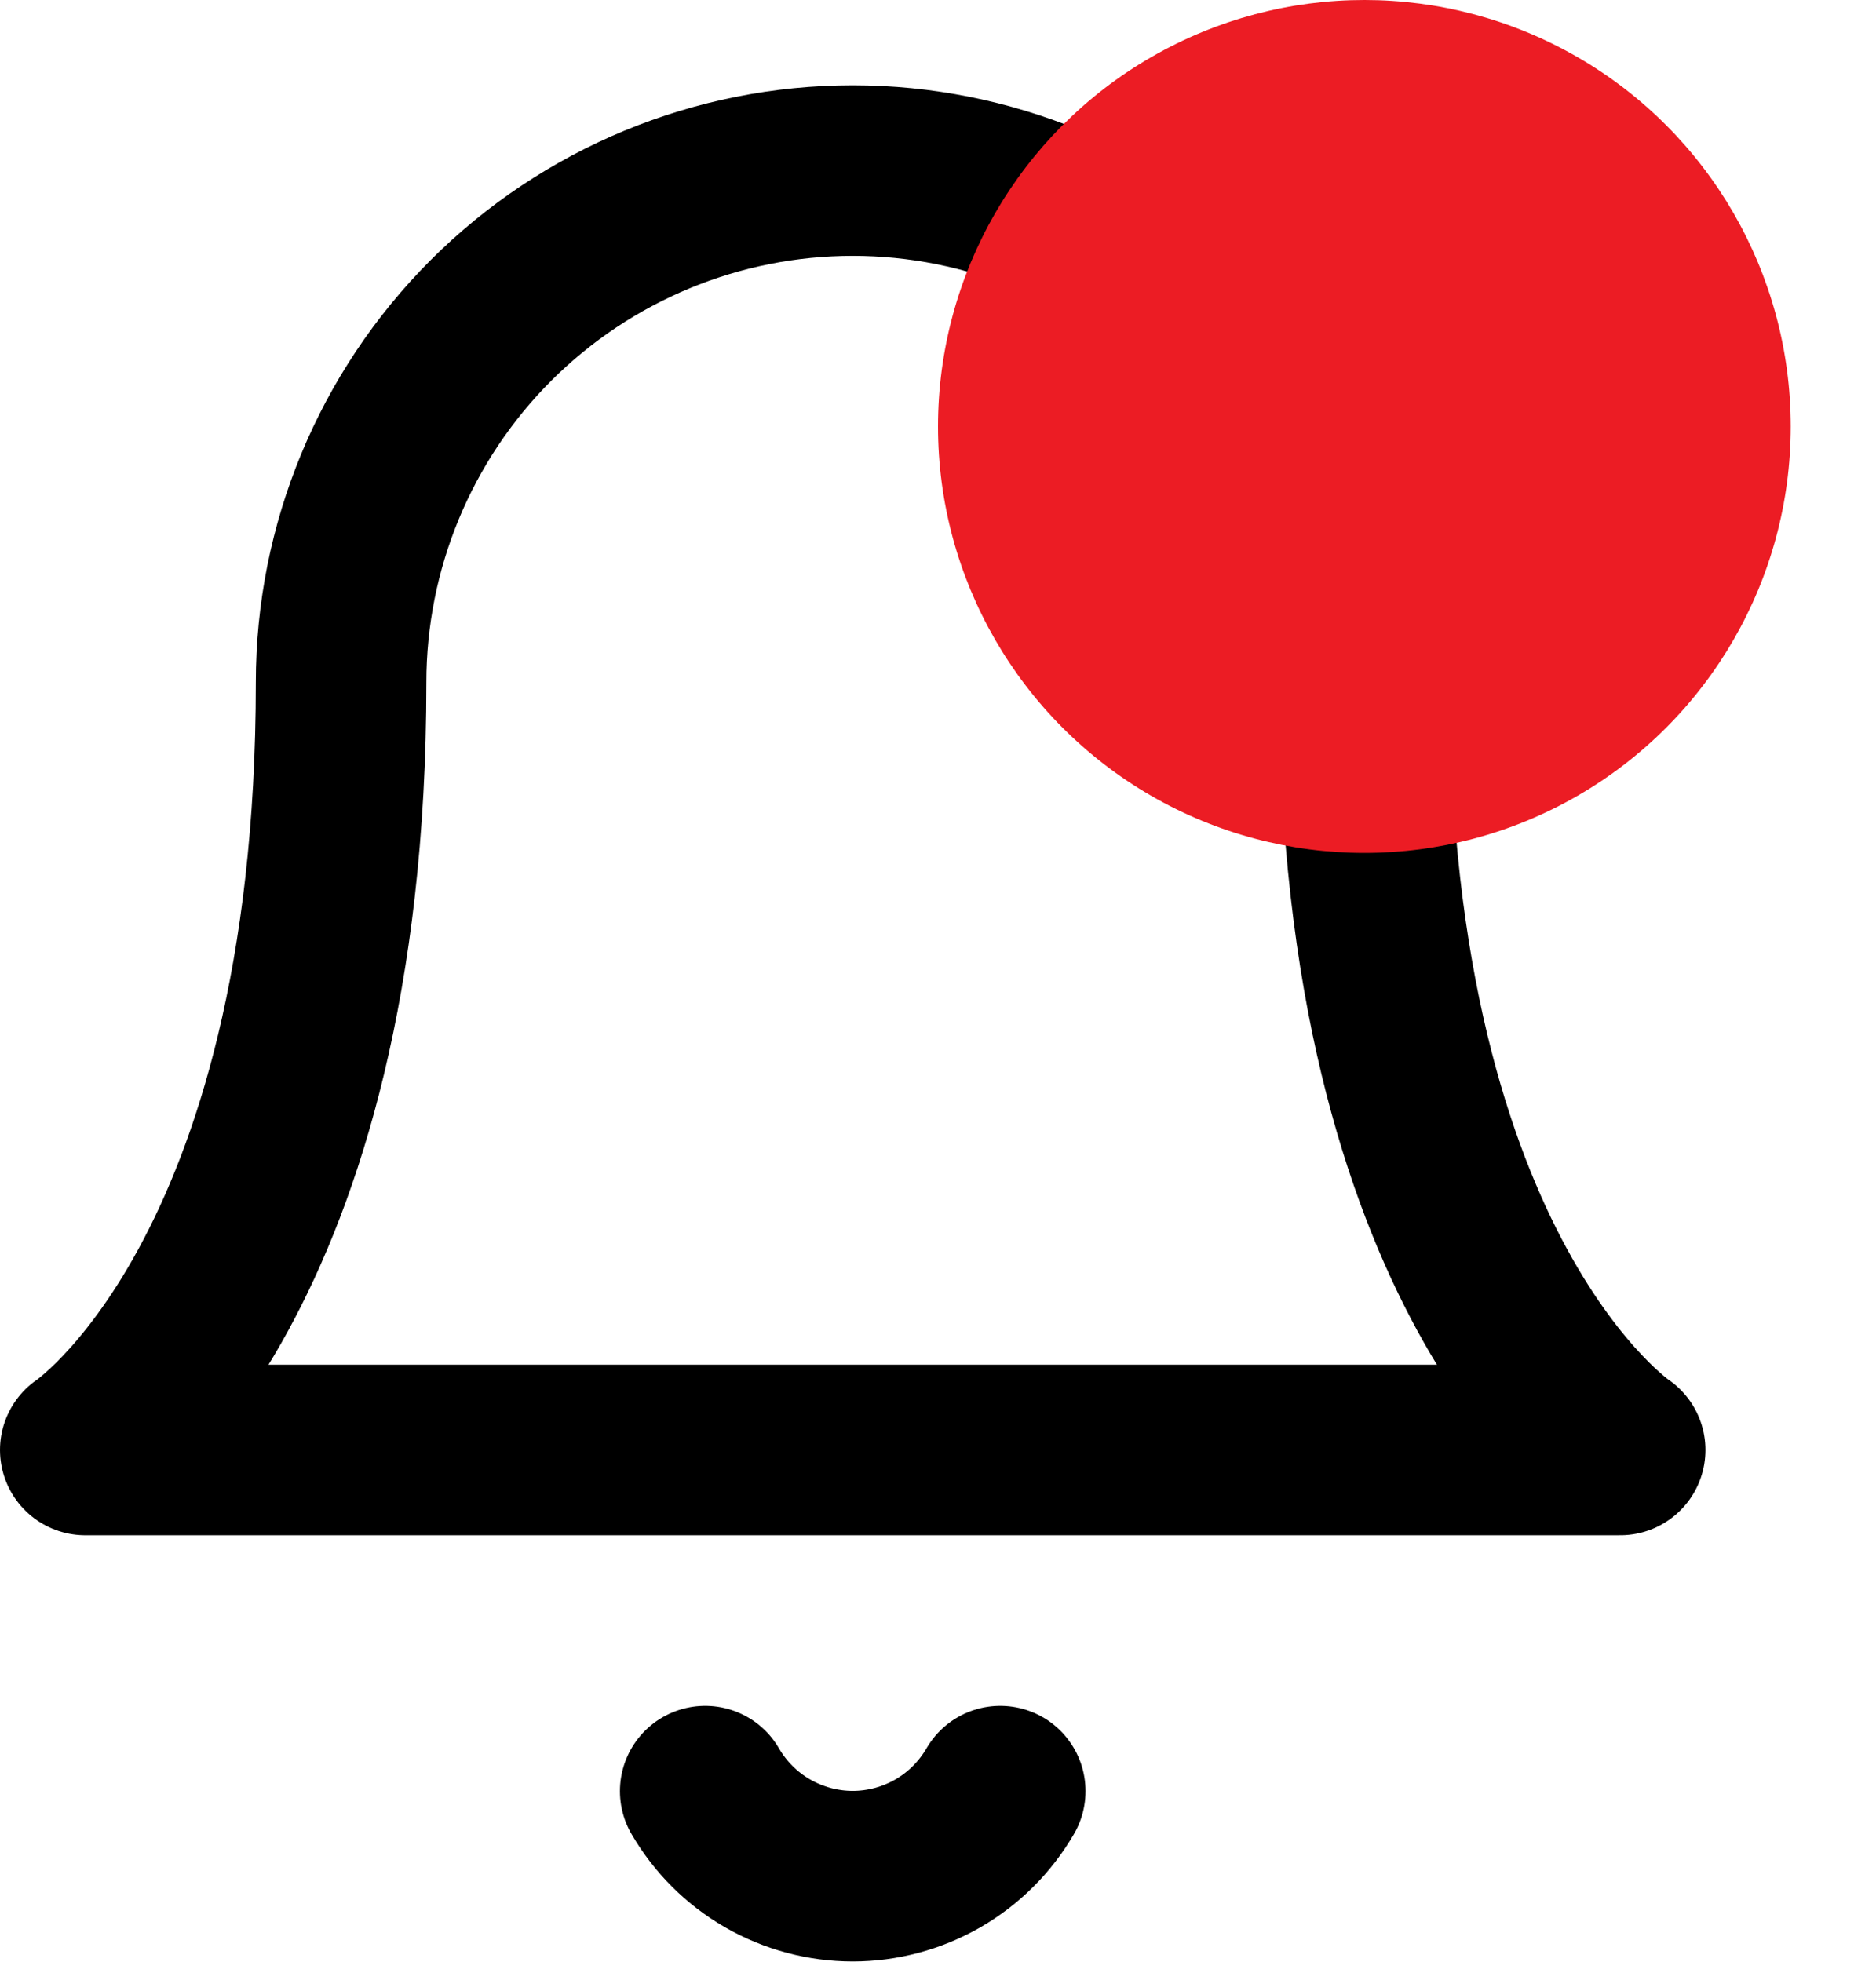 <svg width="22" height="23" viewBox="0 0 22 23" fill="none" xmlns="http://www.w3.org/2000/svg">
<path d="M16 8C16 6.409 15.368 4.883 14.243 3.757C13.117 2.632 11.591 2 10 2C8.409 2 6.883 2.632 5.757 3.757C4.632 4.883 4 6.409 4 8C4 15 1 17 1 17H19C19 17 16 15 16 8Z" stroke="black" stroke-width="2" stroke-linecap="round" stroke-linejoin="round"/>
<path d="M11.73 21C11.554 21.303 11.302 21.555 10.998 21.73C10.695 21.904 10.35 21.997 10 21.997C9.65 21.997 9.305 21.904 9.002 21.73C8.698 21.555 8.446 21.303 8.27 21" stroke="black" stroke-width="2" stroke-linecap="round" stroke-linejoin="round"/>
<circle cx="16" cy="5" r="5" fill="#EC1C24"/>
</svg>
